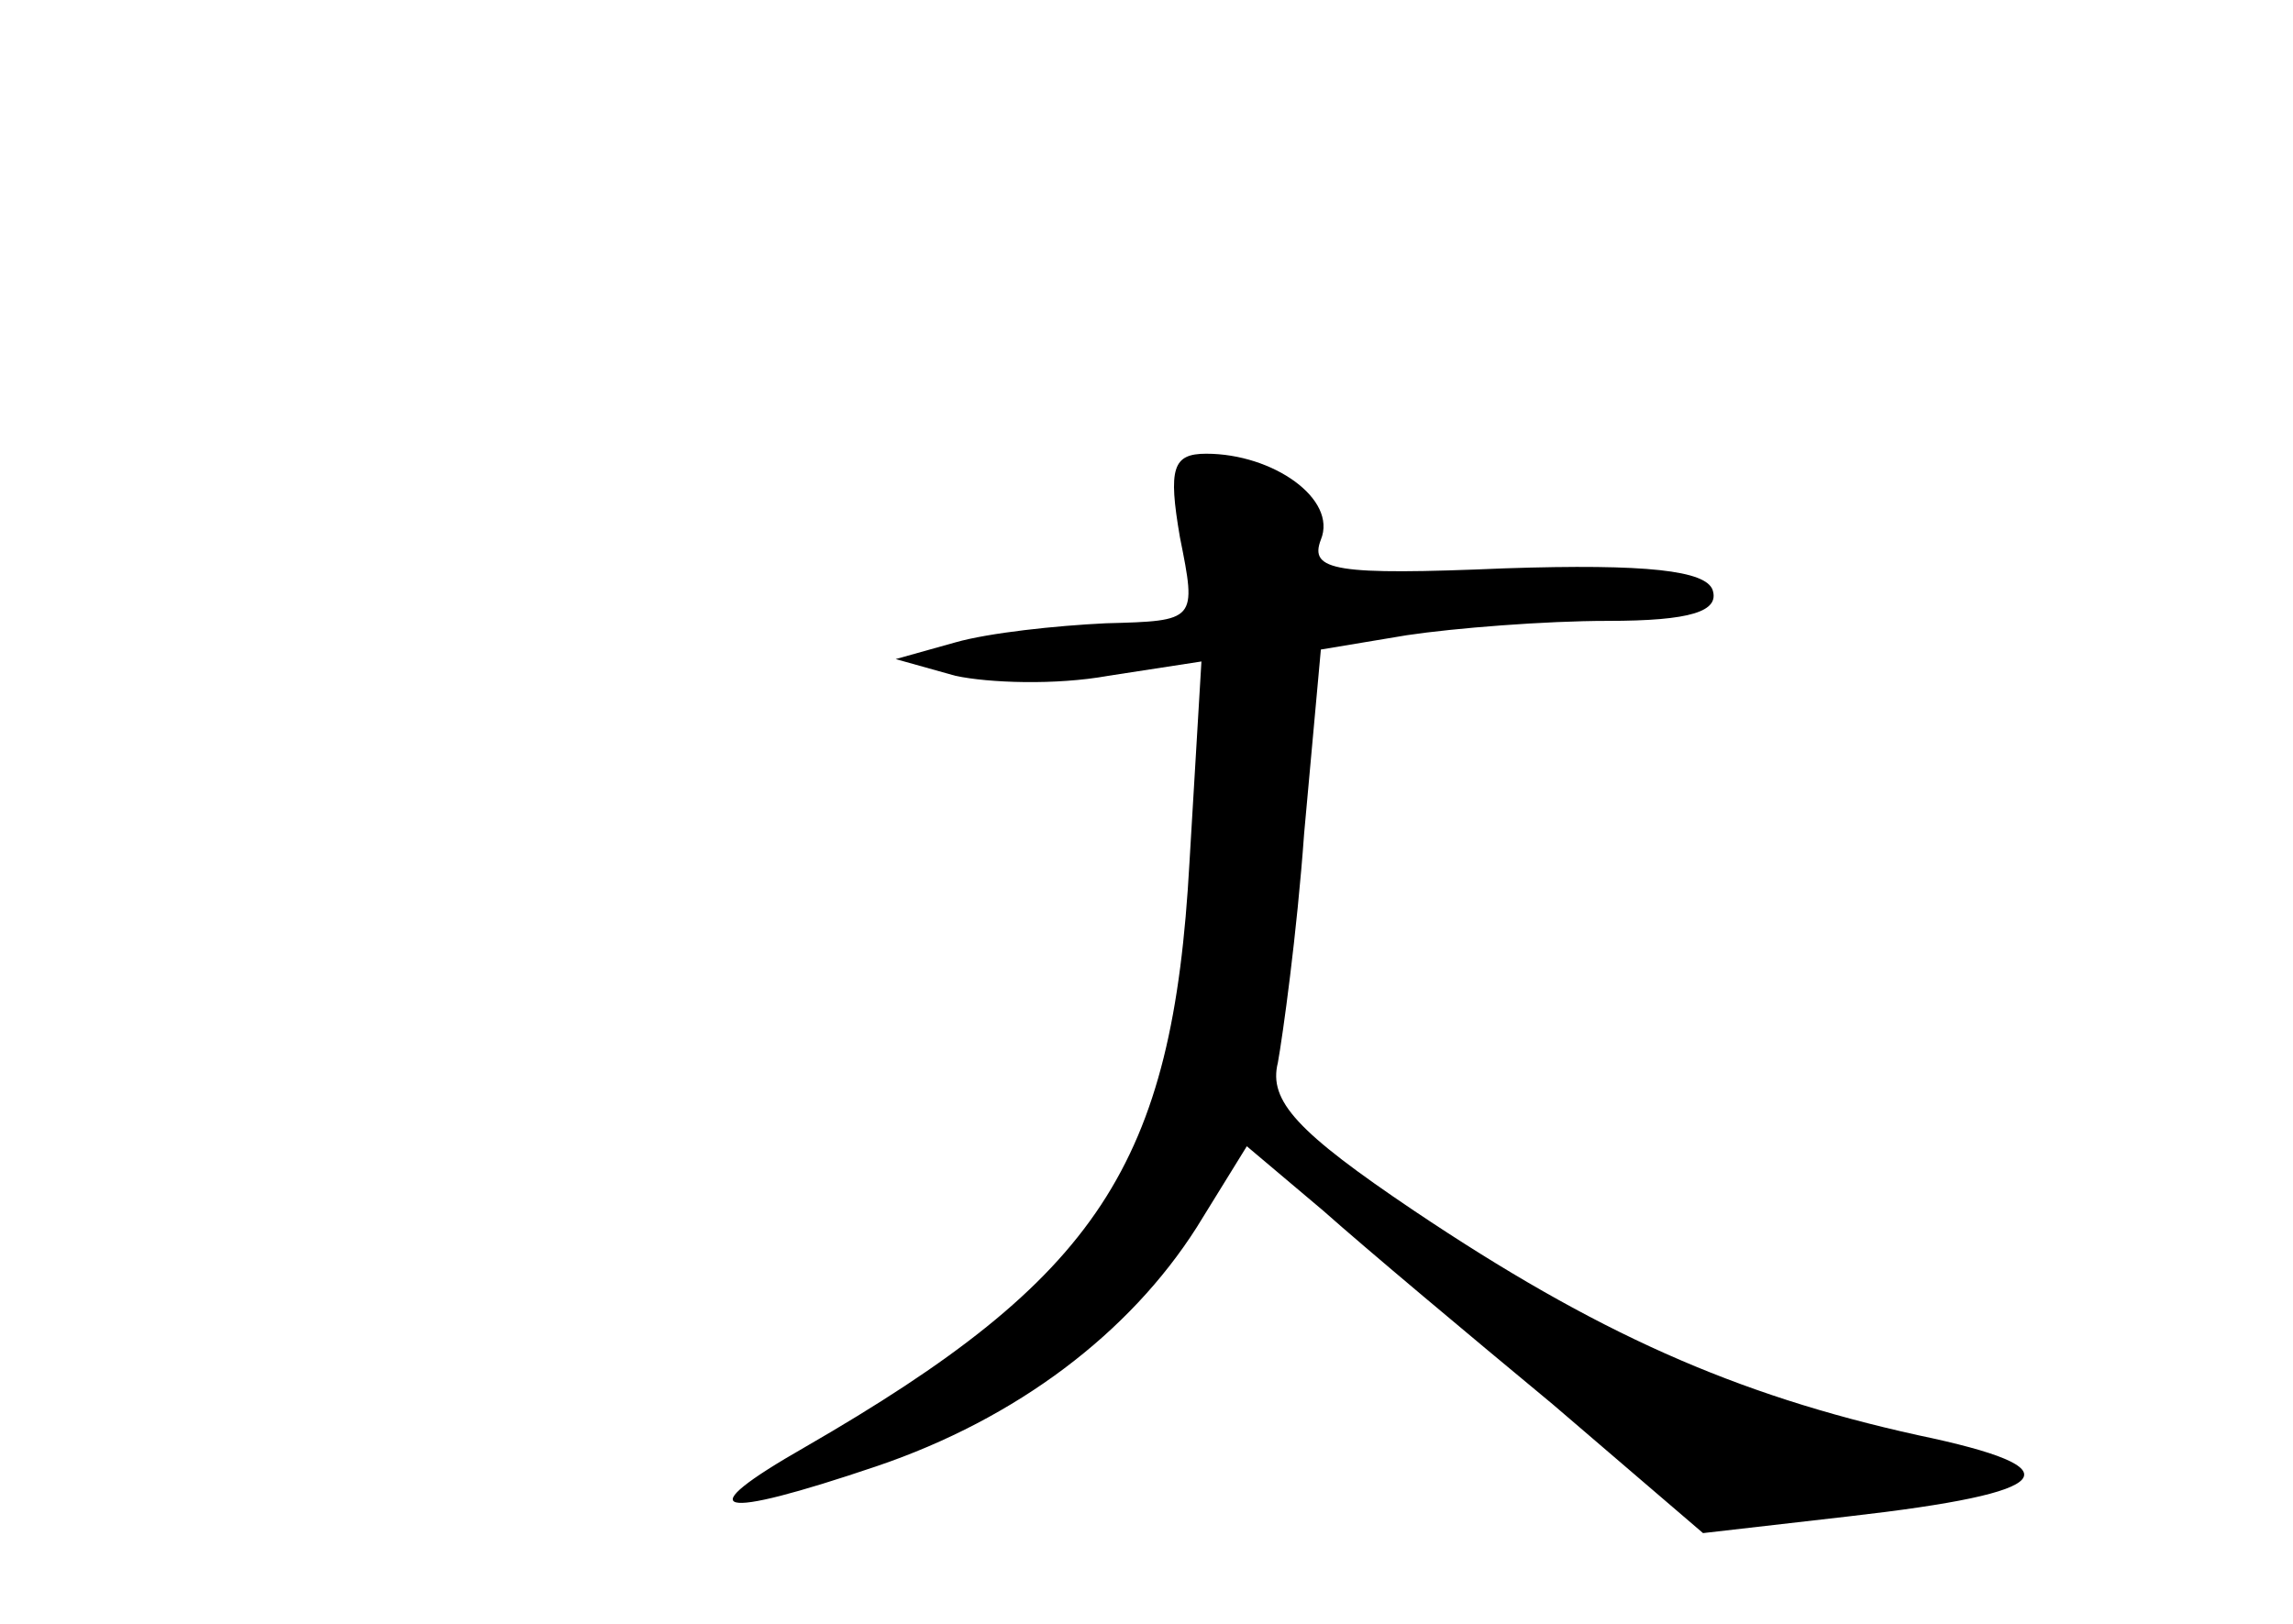 <?xml version="1.0" standalone="no"?>
<!DOCTYPE svg PUBLIC "-//W3C//DTD SVG 20010904//EN"
 "http://www.w3.org/TR/2001/REC-SVG-20010904/DTD/svg10.dtd">
<svg version="1.0" xmlns="http://www.w3.org/2000/svg"
 width="96pt" height="68pt" viewBox="0 0 96 68"
 preserveAspectRatio="xMidYMid meet">
<g transform="translate(0,68) scale(0.1,-0.1)"
fill="#000000" stroke="none">
<path d="M494 455 c7 -35 7 -35 -31 -36 -21 -1 -49 -4 -63 -8 l-25 -7 25 -7
c14 -3 42 -4 64 0 l39 6 -5 -84 c-7 -127 -38 -174 -161 -245 -49 -28 -38 -31
30 -8 59 20 106 56 134 100 l21 34 32 -27 c18 -16 61 -52 96 -81 l63 -54 61 7
c88 10 96 20 29 34 -77 17 -135 43 -211 94 -49 33 -61 46 -57 62 2 11 8 54 11
96 l7 77 36 6 c20 3 58 6 84 6 35 0 47 4 44 13 -3 8 -27 11 -87 9 -71 -3 -82
-1 -77 12 7 17 -20 36 -48 36 -14 0 -16 -6 -11 -35z"/>
</g>
</svg>

